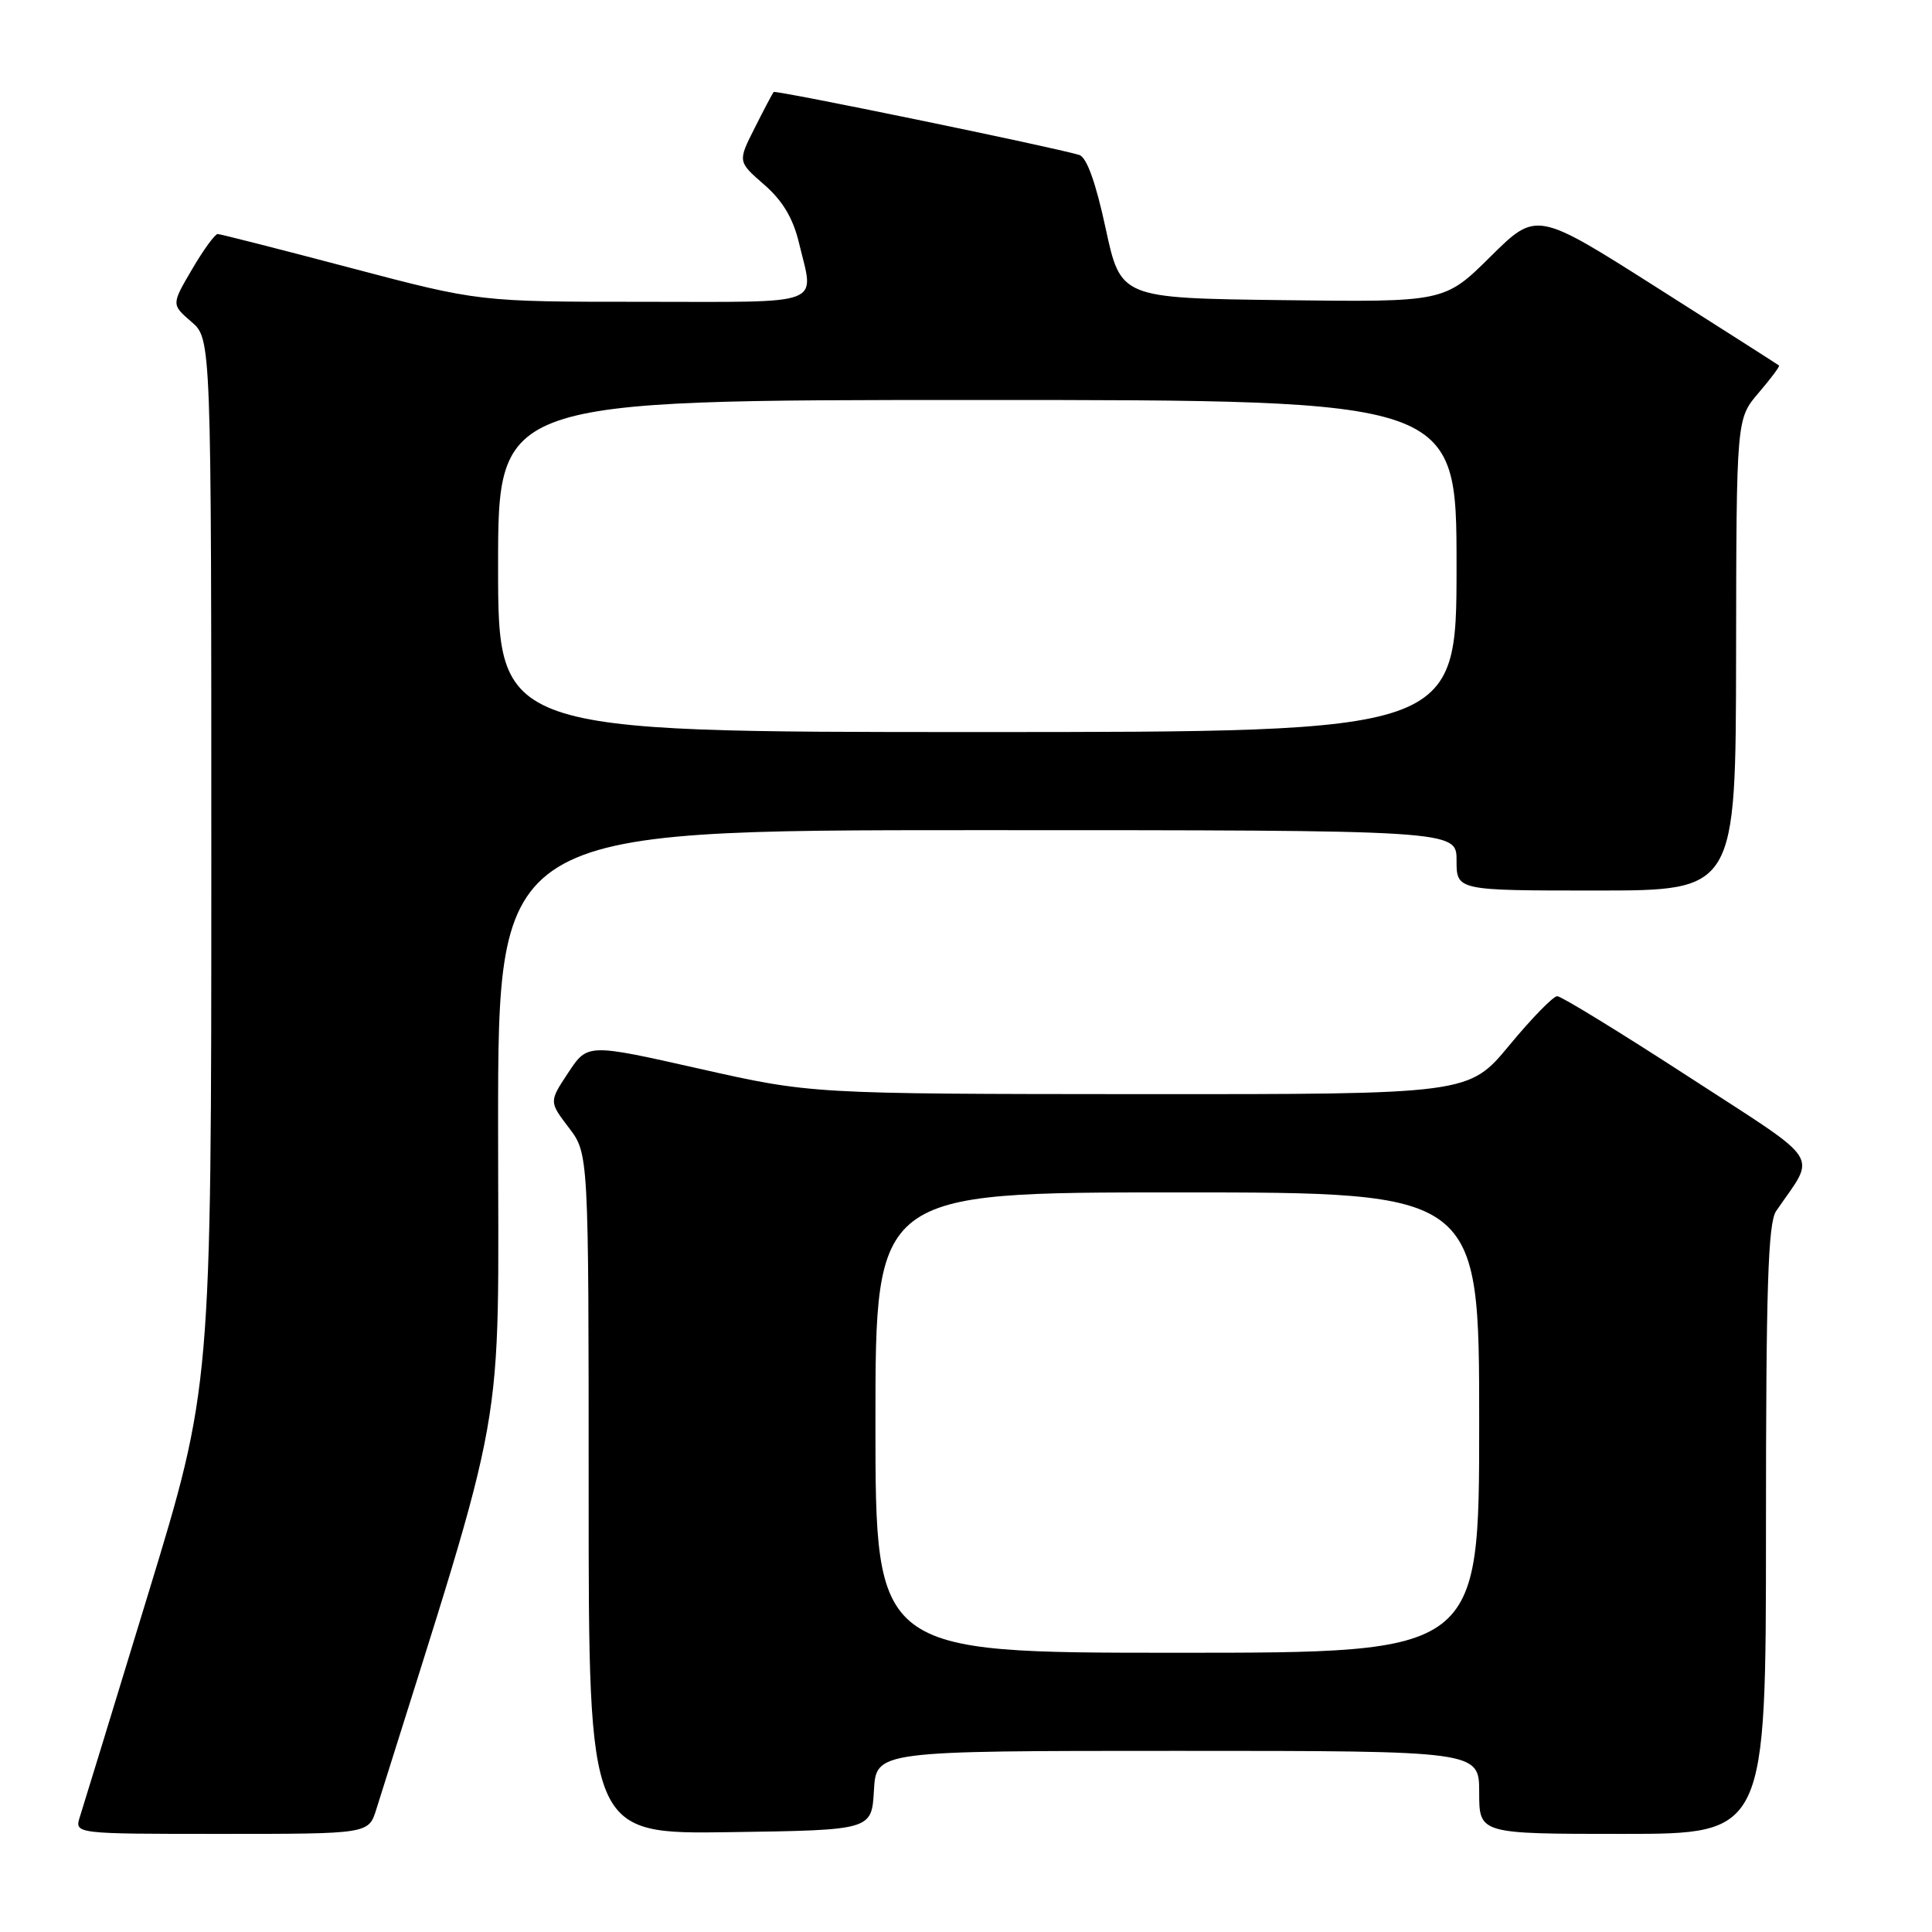<?xml version="1.0" encoding="UTF-8" standalone="no"?>
<!DOCTYPE svg PUBLIC "-//W3C//DTD SVG 1.1//EN" "http://www.w3.org/Graphics/SVG/1.1/DTD/svg11.dtd" >
<svg xmlns="http://www.w3.org/2000/svg" xmlns:xlink="http://www.w3.org/1999/xlink" version="1.1" viewBox="0 0 256 256">
 <g >
 <path fill="currentColor"
d=" M 49.86 239.75 C 67.49 183.59 66.00 191.96 66.00 149.16 C 66.00 110.00 66.00 110.00 129.50 110.00 C 193.00 110.00 193.00 110.00 193.00 114.00 C 193.00 118.00 193.00 118.00 211.50 118.00 C 230.00 118.00 230.00 118.00 230.04 86.75 C 230.08 55.50 230.08 55.50 233.02 52.06 C 234.64 50.17 235.86 48.54 235.73 48.43 C 235.60 48.32 228.32 43.67 219.54 38.10 C 203.59 27.97 203.59 27.97 197.50 34.00 C 191.40 40.04 191.40 40.04 169.95 39.77 C 148.50 39.50 148.50 39.50 146.50 30.24 C 145.19 24.16 143.99 20.82 143.00 20.53 C 139.53 19.48 102.76 11.91 102.51 12.19 C 102.37 12.36 101.23 14.51 100.00 16.96 C 97.75 21.41 97.75 21.41 101.25 24.46 C 103.69 26.58 105.09 28.91 105.87 32.19 C 107.90 40.65 109.62 40.00 85.25 39.99 C 63.50 39.99 63.50 39.99 46.50 35.51 C 37.15 33.04 29.21 31.02 28.85 31.01 C 28.48 31.01 26.96 33.10 25.45 35.68 C 22.71 40.35 22.71 40.35 25.35 42.63 C 28.00 44.90 28.00 44.90 28.00 114.35 C 28.00 183.79 28.00 183.79 19.65 211.15 C 15.06 226.19 10.98 239.51 10.58 240.75 C 9.87 243.00 9.87 243.00 29.36 243.00 C 48.84 243.00 48.84 243.00 49.86 239.75 Z  M 115.80 237.25 C 116.10 232.00 116.10 232.00 156.05 232.00 C 196.00 232.00 196.00 232.00 196.00 237.50 C 196.00 243.00 196.00 243.00 215.00 243.00 C 234.00 243.00 234.00 243.00 234.00 202.72 C 234.00 170.60 234.27 162.05 235.35 160.47 C 240.69 152.64 241.86 154.44 223.68 142.63 C 214.67 136.78 206.87 132.00 206.34 132.00 C 205.81 132.00 202.96 134.92 200.00 138.50 C 194.62 145.00 194.62 145.00 151.06 144.98 C 107.50 144.95 107.50 144.95 92.67 141.61 C 77.85 138.27 77.85 138.27 75.30 142.13 C 72.75 145.98 72.75 145.98 75.37 149.42 C 78.00 152.87 78.00 152.87 78.00 197.96 C 78.00 243.04 78.00 243.04 96.75 242.77 C 115.50 242.50 115.50 242.50 115.80 237.25 Z  M 66.00 75.00 C 66.00 53.00 66.00 53.00 129.50 53.00 C 193.00 53.00 193.00 53.00 193.00 75.00 C 193.00 97.00 193.00 97.00 129.50 97.00 C 66.00 97.00 66.00 97.00 66.00 75.00 Z  M 116.00 188.50 C 116.00 158.00 116.00 158.00 156.00 158.00 C 196.00 158.00 196.00 158.00 196.00 188.50 C 196.00 219.00 196.00 219.00 156.00 219.00 C 116.00 219.00 116.00 219.00 116.00 188.50 Z "/>
</g>
</svg>